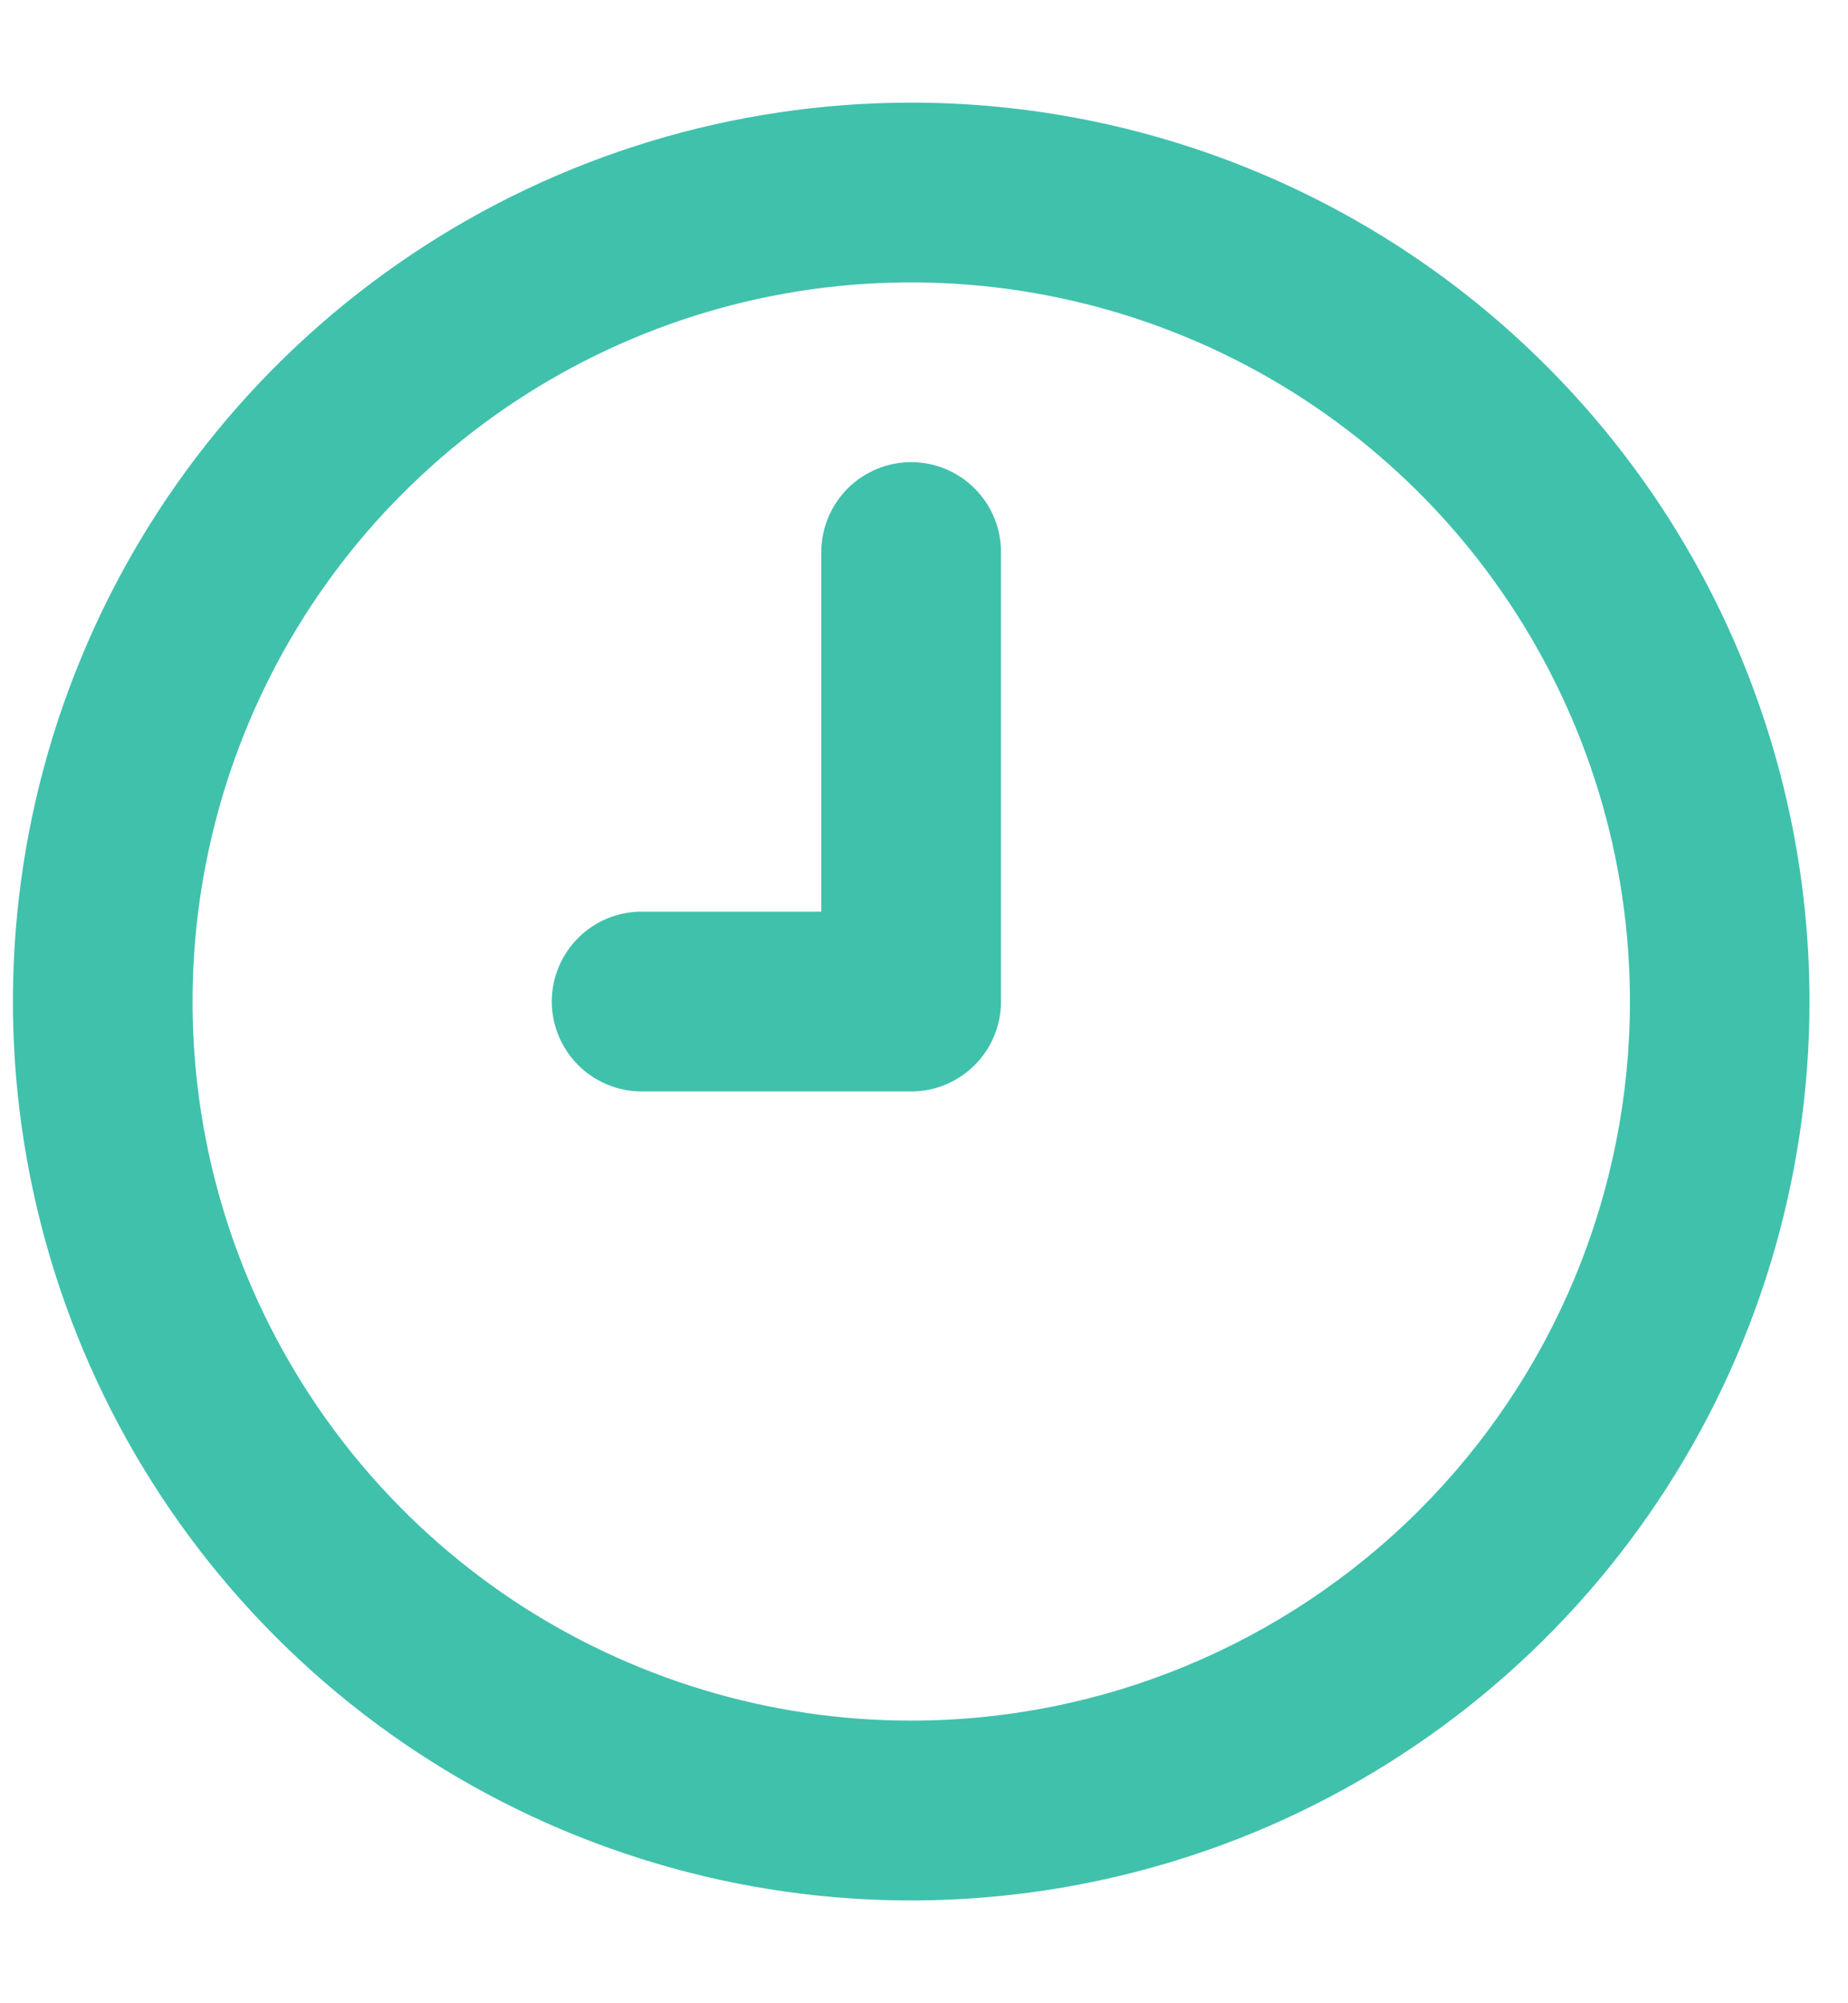 <svg width="12" height="13" viewBox="0 0 12 13" fill="none" xmlns="http://www.w3.org/2000/svg">
<path d="M5.917 0.666C4.763 0.666 3.635 1.008 2.676 1.649C1.717 2.29 0.969 3.201 0.528 4.267C0.086 5.333 -0.029 6.506 0.196 7.637C0.421 8.769 0.976 9.808 1.792 10.624C2.608 11.44 3.647 11.995 4.779 12.221C5.91 12.446 7.083 12.33 8.149 11.889C9.215 11.447 10.126 10.7 10.767 9.74C11.408 8.781 11.75 7.653 11.75 6.499C11.75 5.733 11.599 4.975 11.306 4.267C11.013 3.559 10.583 2.916 10.042 2.375C9.5 1.833 8.857 1.403 8.149 1.11C7.441 0.817 6.683 0.666 5.917 0.666ZM5.917 11.166C4.994 11.166 4.092 10.892 3.324 10.38C2.557 9.867 1.959 9.138 1.605 8.285C1.252 7.432 1.16 6.494 1.34 5.589C1.52 4.684 1.964 3.852 2.617 3.2C3.27 2.547 4.101 2.102 5.006 1.922C5.912 1.742 6.85 1.835 7.703 2.188C8.555 2.541 9.284 3.139 9.797 3.907C10.31 4.674 10.584 5.576 10.584 6.499C10.584 7.737 10.092 8.924 9.217 9.799C8.341 10.674 7.155 11.166 5.917 11.166ZM5.917 2.999C5.762 2.999 5.614 3.061 5.504 3.17C5.395 3.28 5.333 3.428 5.333 3.583V5.916H4.167C4.012 5.916 3.864 5.977 3.754 6.087C3.645 6.196 3.583 6.345 3.583 6.499C3.583 6.654 3.645 6.802 3.754 6.912C3.864 7.021 4.012 7.083 4.167 7.083H5.917C6.072 7.083 6.22 7.021 6.329 6.912C6.439 6.802 6.5 6.654 6.5 6.499V3.583C6.5 3.428 6.439 3.28 6.329 3.17C6.22 3.061 6.072 2.999 5.917 2.999Z" fill="#40C1AC"/>
</svg>
